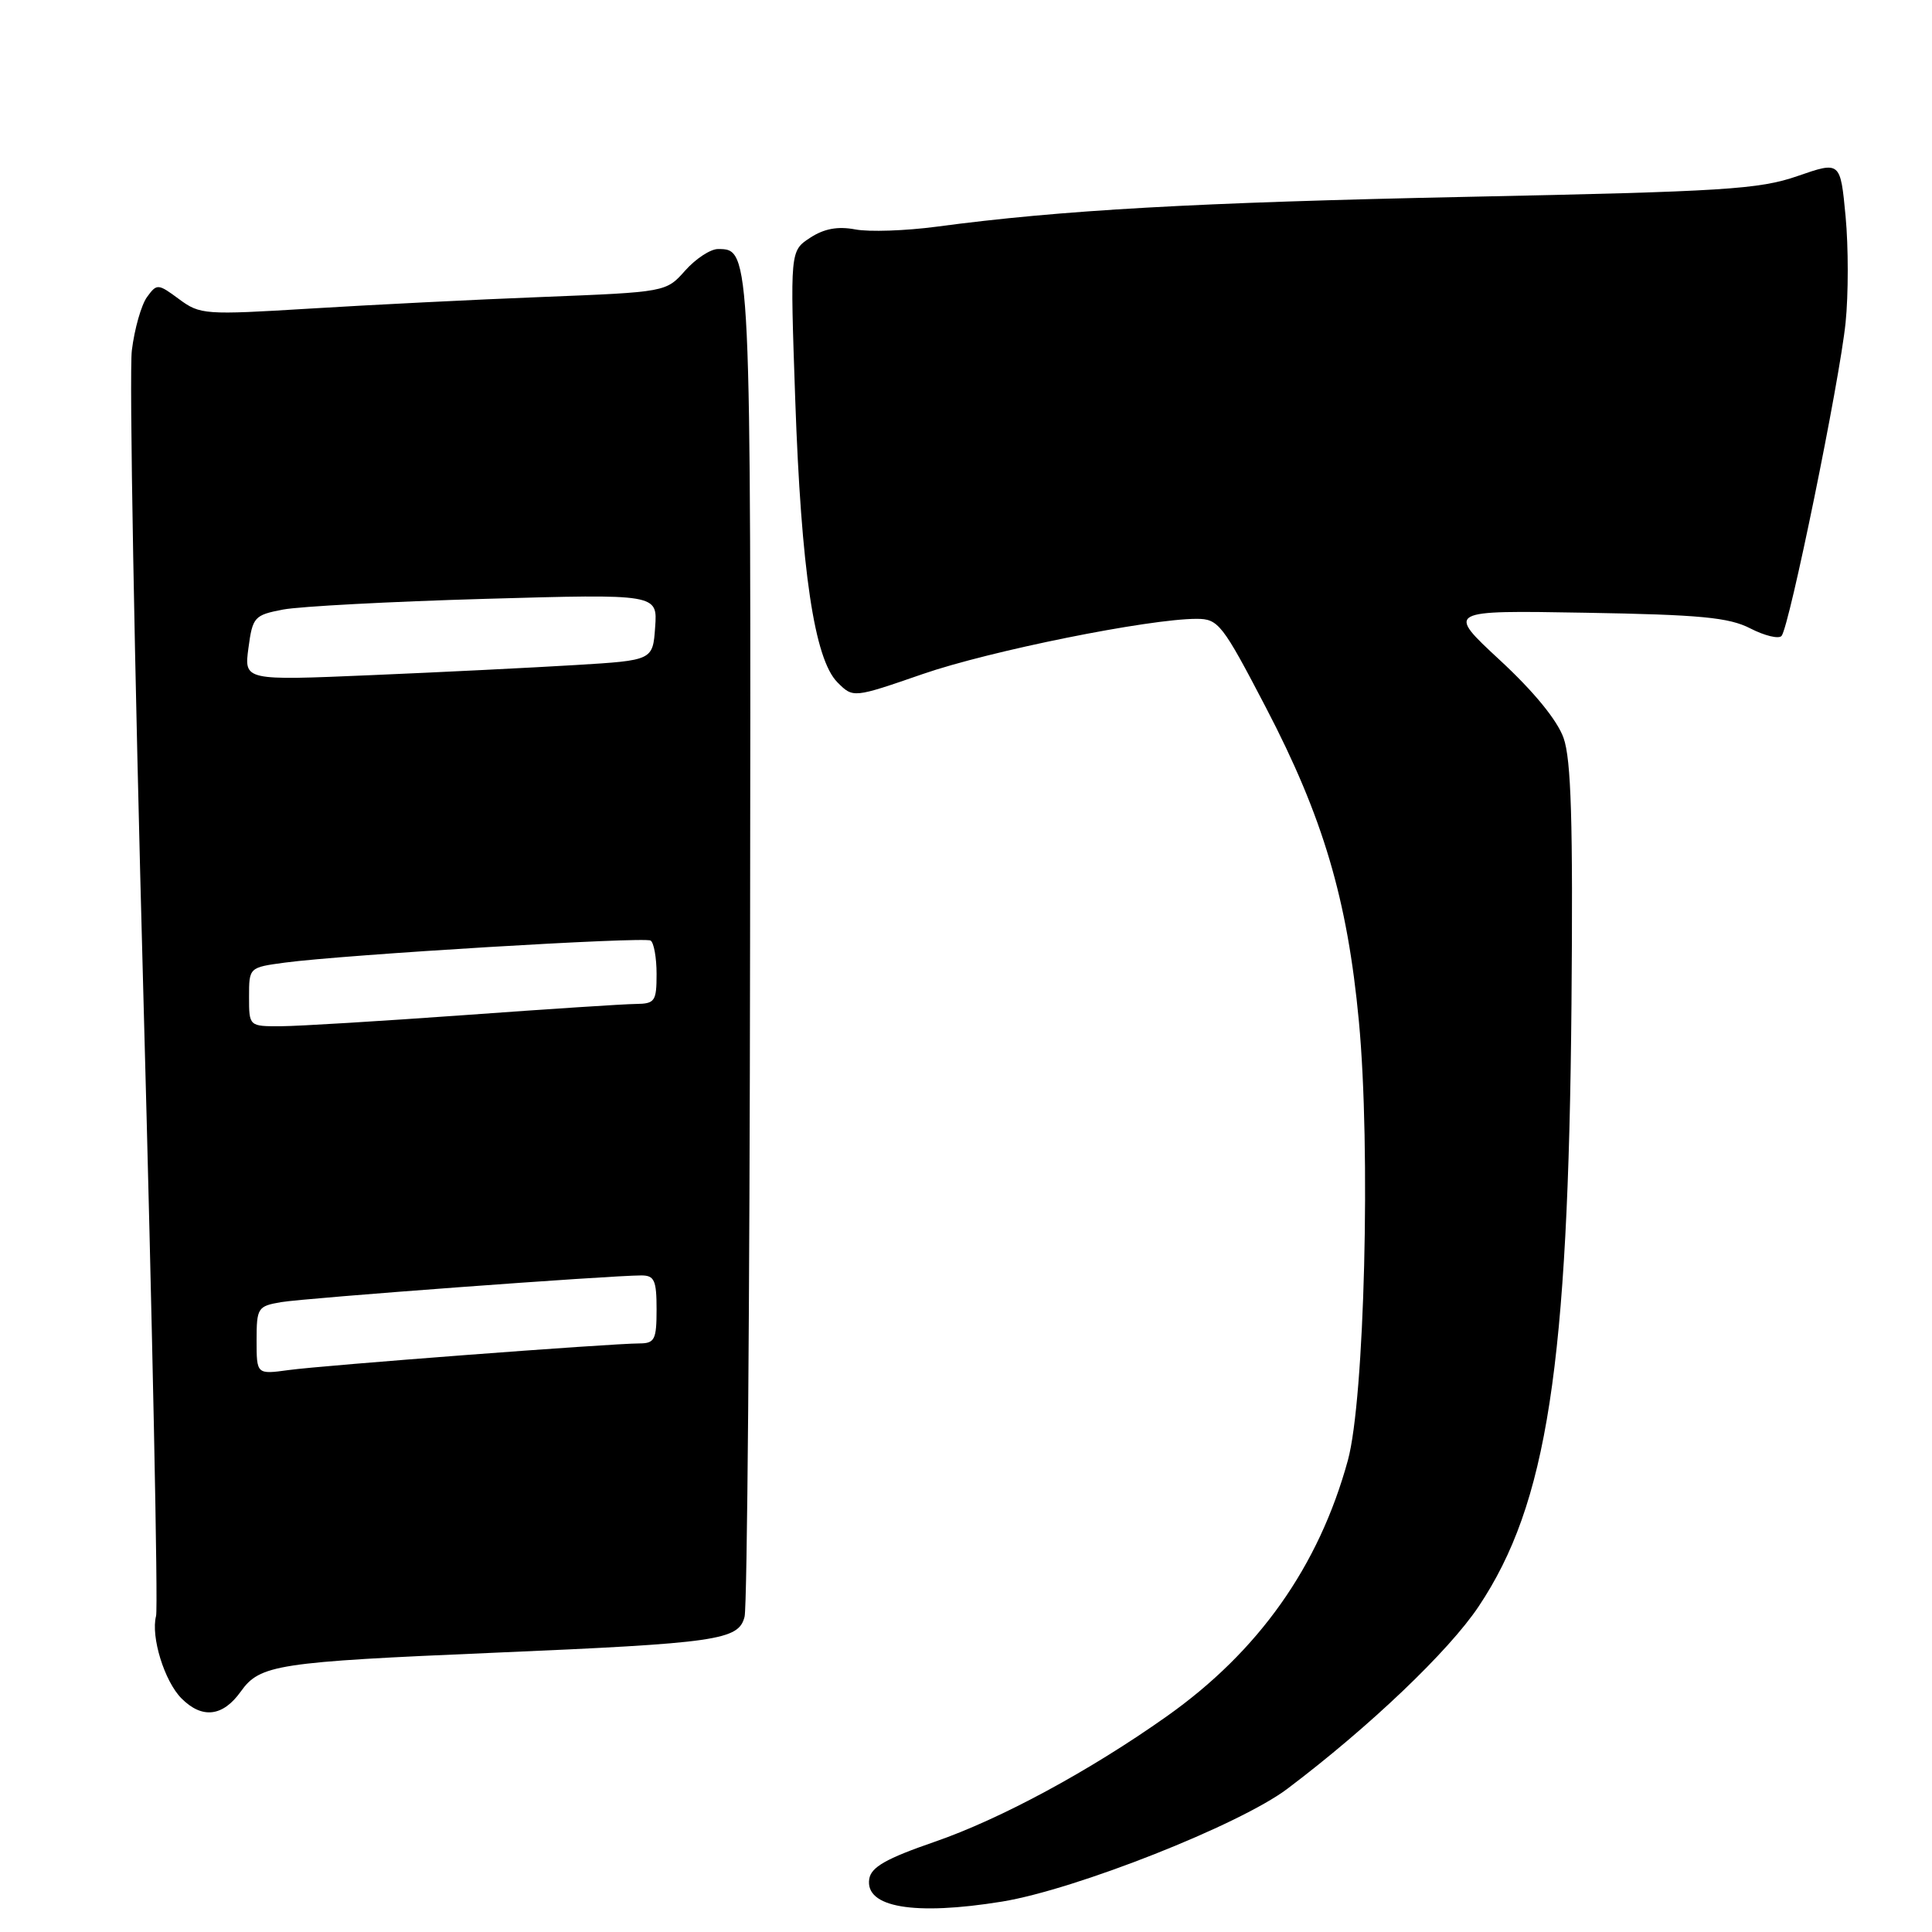 <?xml version="1.0" encoding="UTF-8" standalone="no"?>
<!DOCTYPE svg PUBLIC "-//W3C//DTD SVG 1.1//EN" "http://www.w3.org/Graphics/SVG/1.1/DTD/svg11.dtd" >
<svg xmlns="http://www.w3.org/2000/svg" xmlns:xlink="http://www.w3.org/1999/xlink" version="1.1" viewBox="0 0 256 256">
 <g >
 <path fill="currentColor"
d=" M 132.78 251.97 C 142.53 250.38 164.28 241.79 170.60 237.01 C 181.45 228.82 191.98 218.78 195.93 212.86 C 205.00 199.29 207.81 181.05 208.23 133.00 C 208.44 108.91 208.19 100.63 207.18 97.78 C 206.35 95.44 203.24 91.63 198.74 87.47 C 191.62 80.87 191.62 80.87 210.06 81.19 C 225.29 81.45 229.10 81.81 231.93 83.27 C 233.82 84.24 235.68 84.69 236.06 84.27 C 237.09 83.12 243.76 50.50 244.55 42.75 C 244.93 39.03 244.93 32.70 244.55 28.67 C 243.86 21.36 243.86 21.36 238.18 23.33 C 233.10 25.09 228.46 25.38 194.50 26.08 C 158.33 26.83 140.63 27.83 124.08 30.04 C 120.00 30.58 115.16 30.75 113.33 30.40 C 111.00 29.96 109.19 30.30 107.34 31.51 C 104.69 33.25 104.69 33.25 105.37 52.87 C 106.16 75.62 107.91 87.35 110.97 90.42 C 113.05 92.50 113.05 92.50 122.28 89.31 C 131.15 86.24 152.22 82.00 158.55 82.00 C 161.44 82.00 161.95 82.65 167.74 93.75 C 175.31 108.26 178.54 119.15 180.06 135.33 C 181.65 152.18 180.81 185.44 178.60 193.50 C 174.75 207.55 166.78 218.81 154.59 227.43 C 144.39 234.65 132.61 241.02 123.84 244.05 C 117.41 246.27 115.43 247.40 115.18 248.97 C 114.59 252.74 121.13 253.86 132.78 251.97 Z  M 31.91 224.13 C 34.44 220.57 36.74 220.22 65.38 219.00 C 95.15 217.73 97.88 217.33 98.66 214.22 C 99.01 212.84 99.34 172.51 99.39 124.61 C 99.51 32.87 99.51 33.00 95.13 33.00 C 94.14 33.00 92.19 34.28 90.79 35.85 C 88.26 38.70 88.26 38.70 71.88 39.35 C 62.87 39.70 49.00 40.40 41.06 40.89 C 27.15 41.74 26.51 41.70 23.73 39.64 C 20.93 37.57 20.79 37.56 19.48 39.36 C 18.73 40.39 17.82 43.57 17.47 46.43 C 17.11 49.30 17.80 87.77 19.00 131.92 C 20.20 176.07 20.96 213.06 20.68 214.12 C 19.96 216.87 21.79 222.79 24.06 225.06 C 26.79 227.79 29.53 227.47 31.91 224.13 Z  M 34.00 177.61 C 34.00 173.29 34.15 173.07 37.25 172.54 C 40.39 172.00 80.88 169.00 84.98 169.00 C 86.71 169.00 87.00 169.65 87.00 173.50 C 87.00 177.50 86.75 178.00 84.75 178.01 C 80.90 178.02 42.73 180.92 38.25 181.54 C 34.00 182.12 34.00 182.12 34.00 177.61 Z  M 33.00 132.09 C 33.00 128.19 33.00 128.19 37.75 127.55 C 45.63 126.50 85.36 124.10 86.21 124.63 C 86.64 124.90 87.00 126.89 87.00 129.06 C 87.00 132.68 86.78 133.00 84.25 133.03 C 82.74 133.04 72.50 133.71 61.50 134.51 C 50.50 135.30 39.59 135.97 37.25 135.98 C 33.00 136.00 33.00 136.00 33.00 132.09 Z  M 32.92 85.86 C 33.47 81.75 33.70 81.50 37.50 80.77 C 39.70 80.35 51.77 79.71 64.31 79.35 C 87.13 78.70 87.13 78.70 86.81 83.10 C 86.50 87.50 86.50 87.50 76.28 88.12 C 70.66 88.46 58.47 89.07 49.20 89.46 C 32.34 90.18 32.34 90.18 32.92 85.86 Z "/>
</g>
</svg>